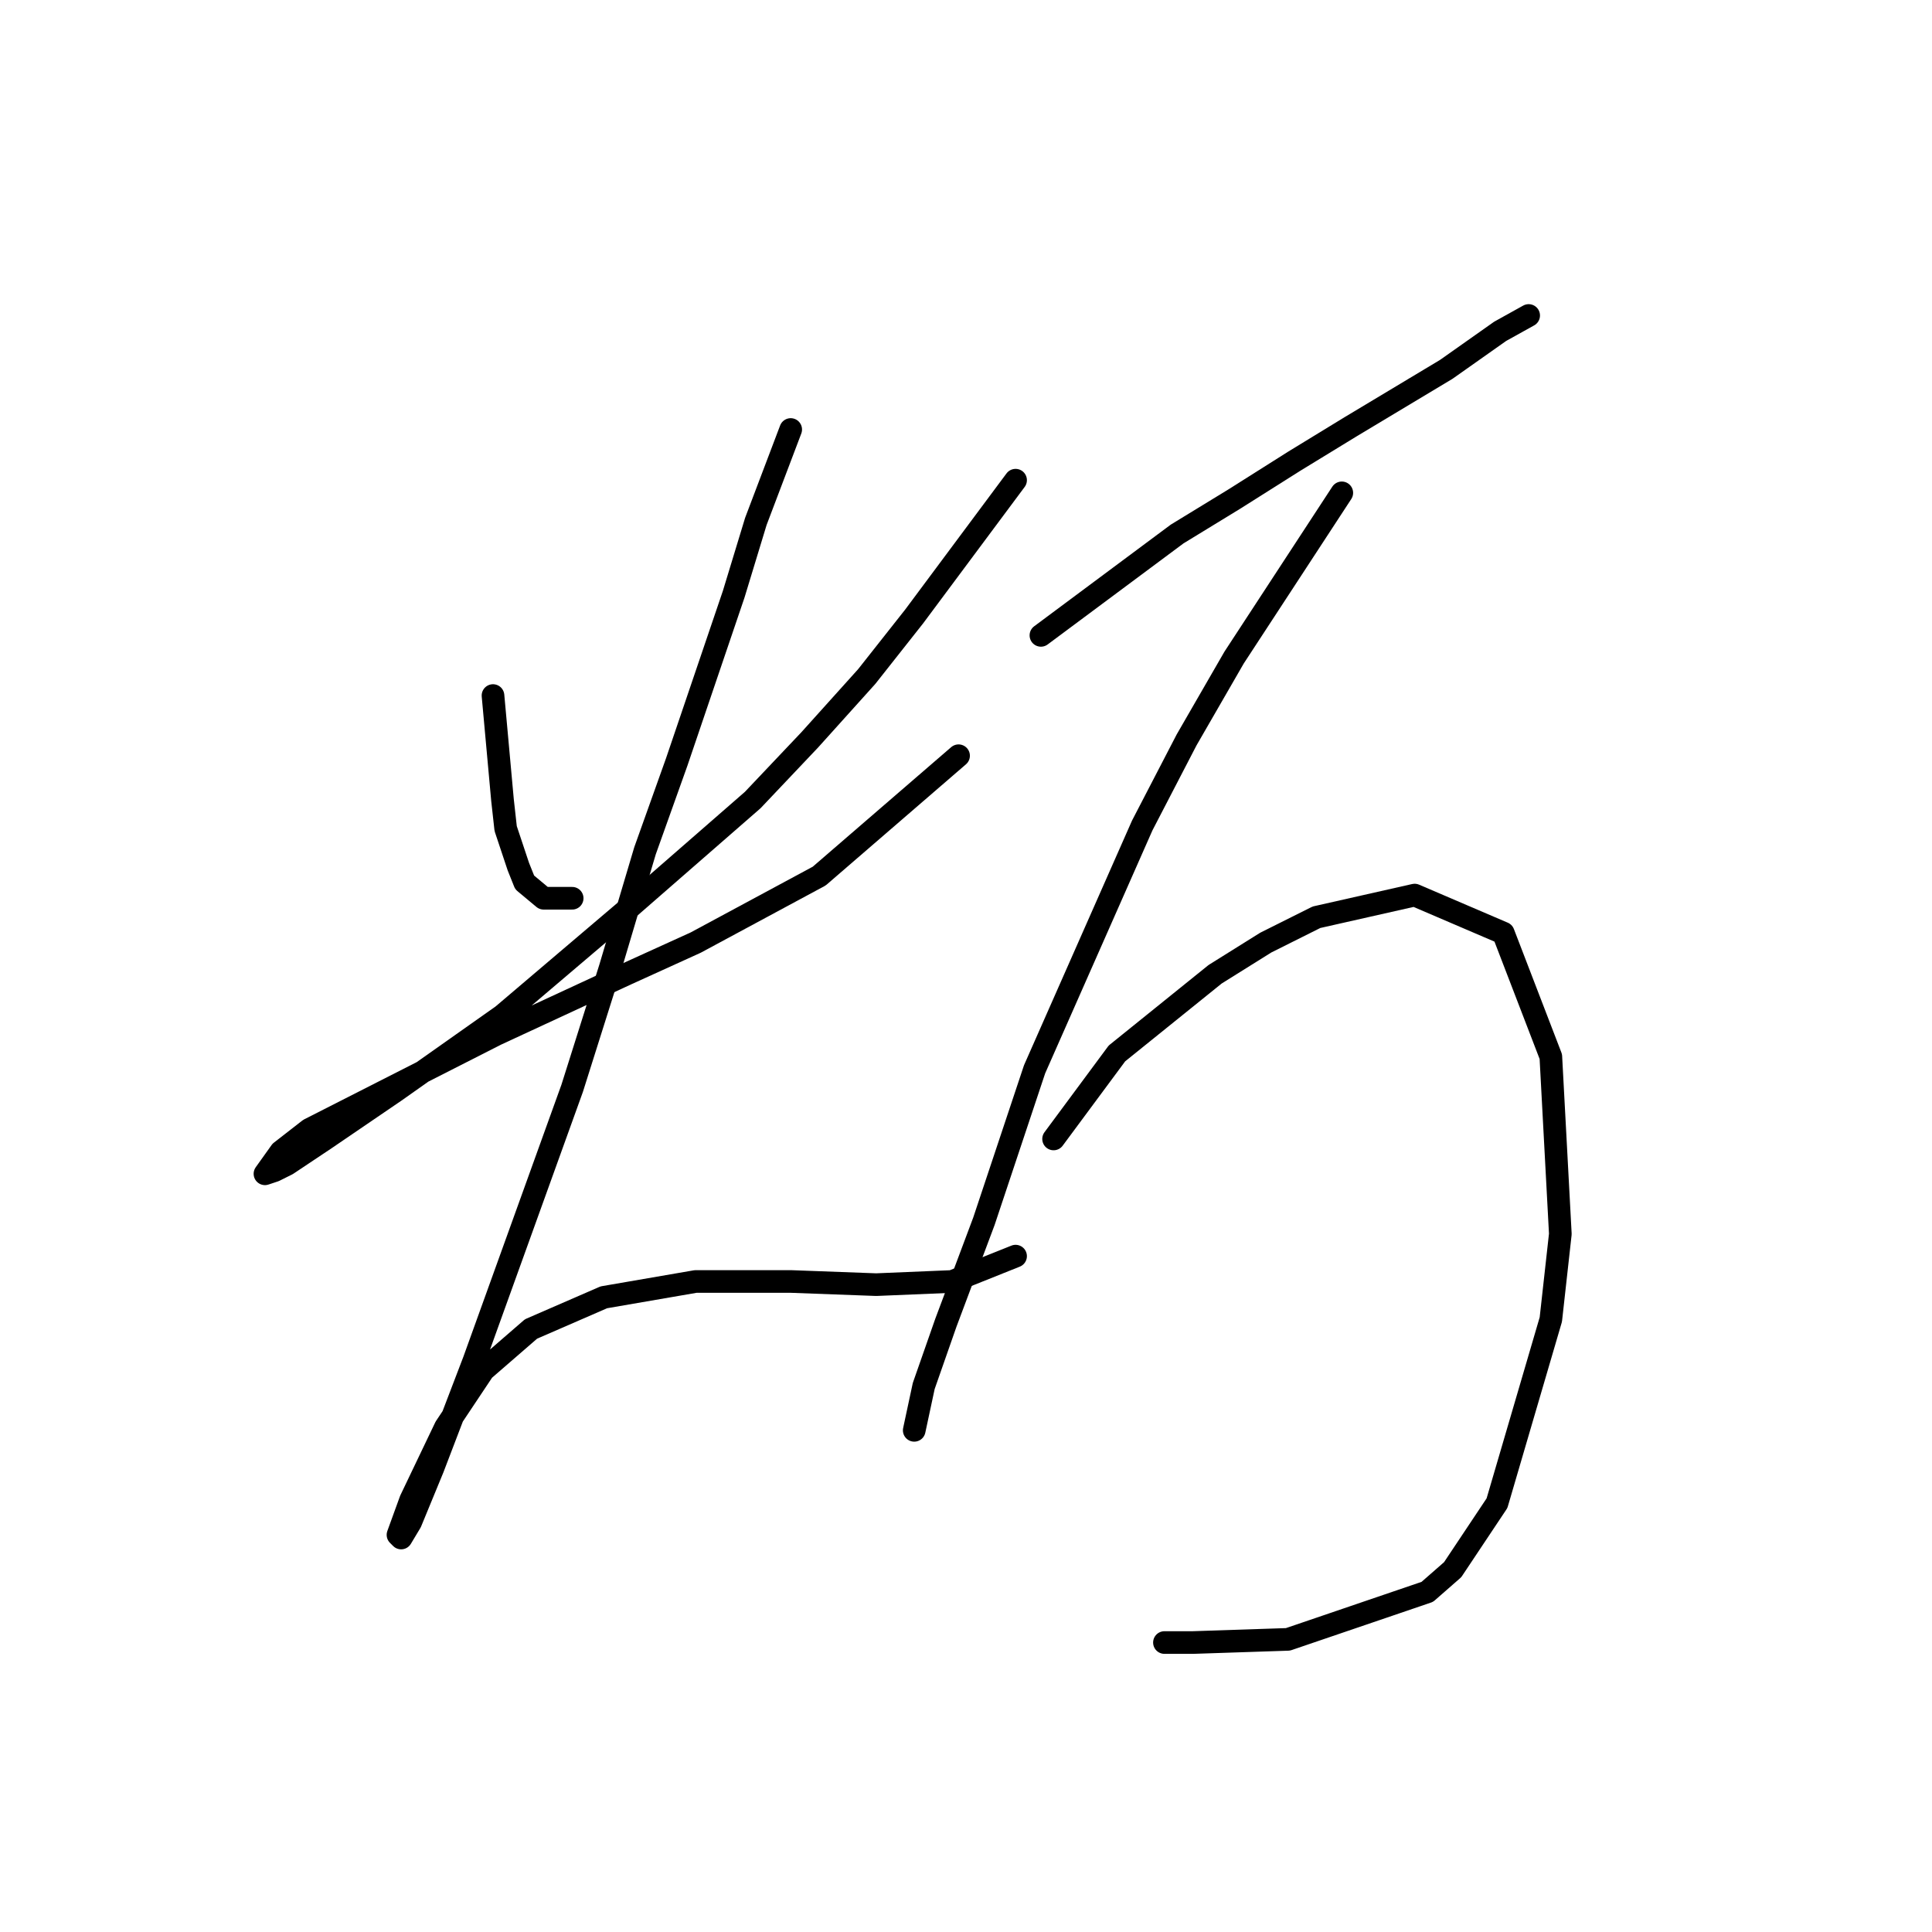 <?xml version="1.0" standalone="no"?>
    <svg width="256" height="256" xmlns="http://www.w3.org/2000/svg" version="1.1">
    <polyline stroke="black" stroke-width="3" stroke-linecap="round" fill="transparent" stroke-linejoin="round" points="65.325 92.164 66.584 106.013 67.003 109.79 68.682 114.826 69.521 116.924 72.039 119.023 75.816 119.023 75.816 119.023 " />
        <polyline stroke="black" stroke-width="3" stroke-linecap="round" fill="transparent" stroke-linejoin="round" points="134.57 63.627 121.14 81.672 114.845 89.646 107.291 98.039 99.737 106.013 83.37 120.282 66.584 134.55 52.315 144.622 43.082 150.917 38.046 154.275 36.368 155.114 35.109 155.534 37.207 152.596 40.984 149.658 65.744 137.068 82.951 129.095 92.183 124.898 108.55 116.085 127.016 100.138 127.016 100.138 " />
        <polyline stroke="black" stroke-width="3" stroke-linecap="round" fill="transparent" stroke-linejoin="round" points="104.773 56.912 100.157 69.082 97.219 78.735 89.665 100.977 85.469 112.728 80.852 128.255 75.816 144.203 62.807 180.294 57.351 194.563 54.413 201.697 53.154 203.795 52.735 203.376 54.413 198.759 59.03 189.107 64.066 181.553 70.361 176.097 80.013 171.901 92.183 169.802 104.773 169.802 116.104 170.222 126.176 169.802 134.57 166.445 134.57 166.445 " />
        <polyline stroke="black" stroke-width="3" stroke-linecap="round" fill="transparent" stroke-linejoin="round" points="137.927 84.19 155.973 70.761 163.527 66.145 171.5 61.109 179.054 56.492 191.644 48.938 198.779 43.902 202.556 41.804 202.556 41.804 " />
        <polyline stroke="black" stroke-width="3" stroke-linecap="round" fill="transparent" stroke-linejoin="round" points="177.795 65.305 163.527 87.128 157.232 98.039 151.356 109.37 137.088 141.685 130.373 161.829 125.337 175.258 122.399 183.651 121.14 189.527 121.14 189.527 " />
        <polyline stroke="black" stroke-width="3" stroke-linecap="round" fill="transparent" stroke-linejoin="round" points="139.606 150.917 147.999 139.586 161.009 129.095 167.723 124.898 174.438 121.541 187.448 118.603 199.198 123.639 205.493 140.006 206.752 163.507 205.493 174.838 198.359 199.179 192.484 207.992 189.126 210.93 170.661 217.225 158.071 217.644 154.294 217.644 154.294 217.644 " />
        </svg>